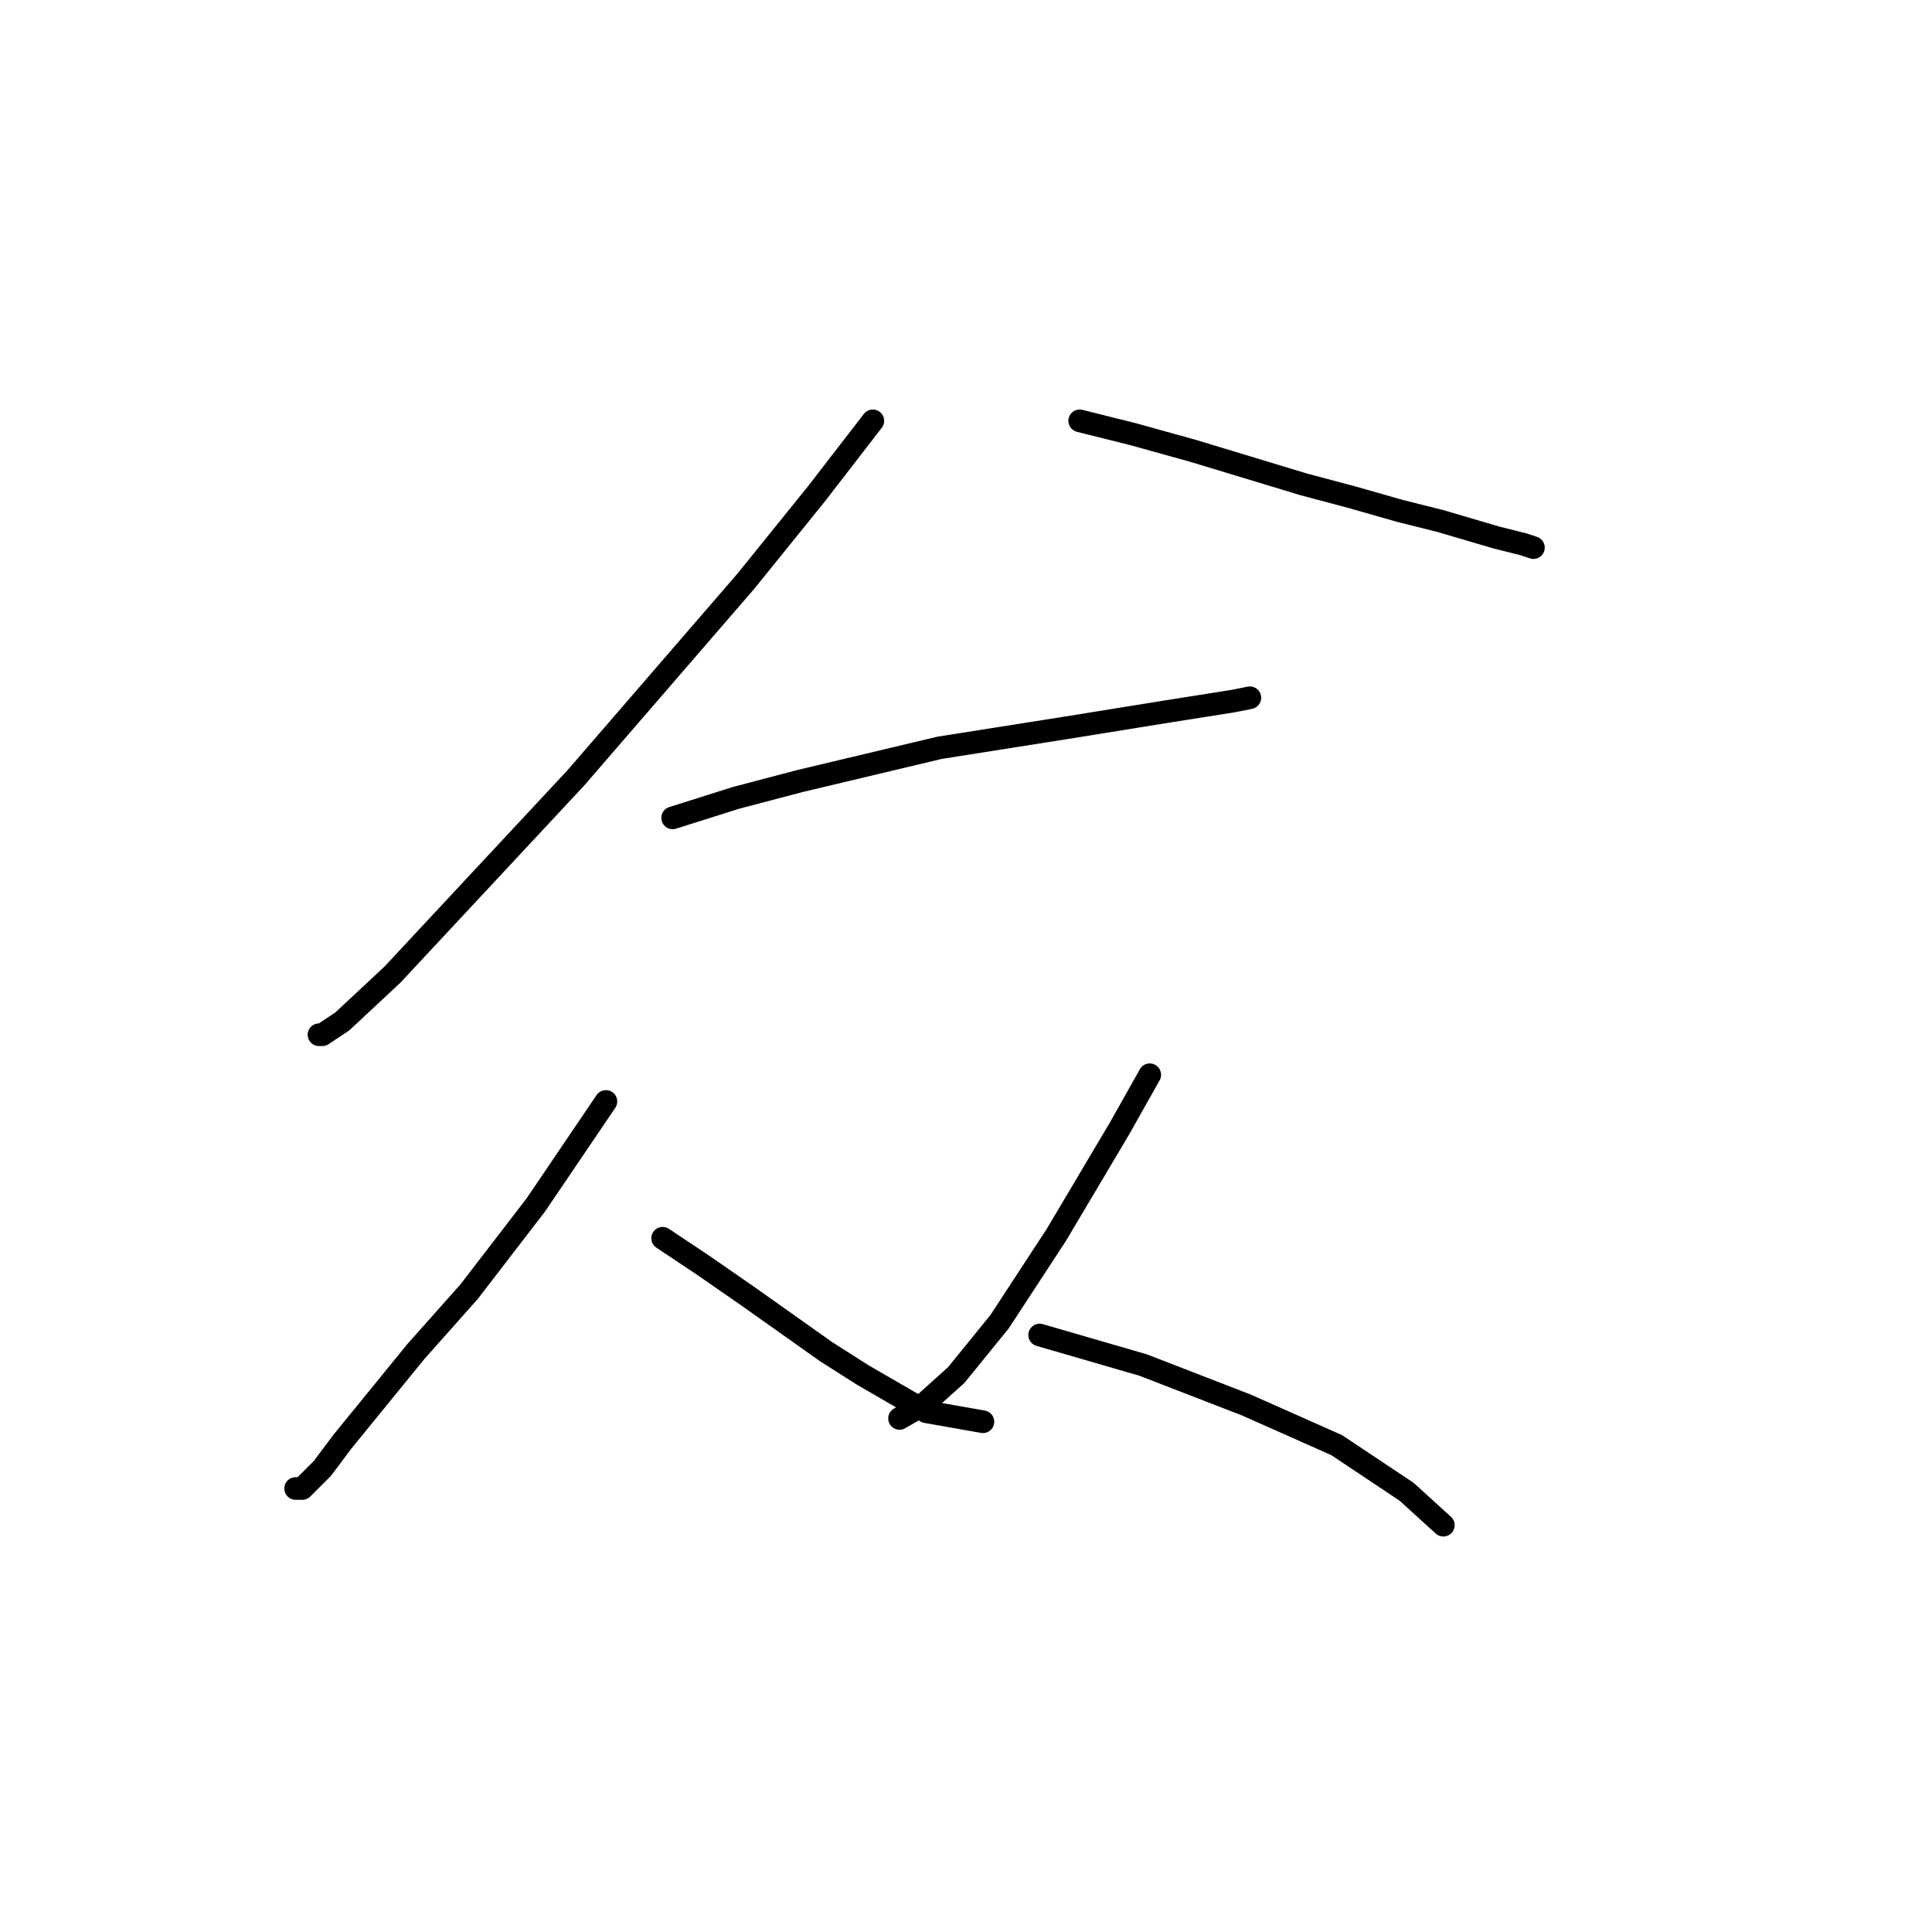 <?xml version="1.0" standalone="no"?>
    <svg width="256" height="256" xmlns="http://www.w3.org/2000/svg" version="1.1">
    <polyline stroke="black" stroke-width="3" stroke-linecap="round" fill="transparent" stroke-linejoin="round" points="115.655 55.763 108.14 65.489 98.856 76.983 76.309 103.066 51.995 129.149 45.363 135.338 42.711 137.107 42.269 137.107 42.269 137.107 " />
        <polyline stroke="black" stroke-width="3" stroke-linecap="round" fill="transparent" stroke-linejoin="round" points="143.064 55.763 150.138 57.531 158.095 59.742 172.684 64.163 179.315 65.931 185.505 67.699 190.81 69.026 198.325 71.236 201.862 72.12 203.188 72.562 203.188 72.562 " />
        <polyline stroke="black" stroke-width="3" stroke-linecap="round" fill="transparent" stroke-linejoin="round" points="89.13 108.371 97.529 105.719 105.929 103.508 124.497 99.087 141.296 96.435 155.001 94.224 163.4 92.898 165.611 92.456 165.611 92.456 " />
        <polyline stroke="black" stroke-width="3" stroke-linecap="round" fill="transparent" stroke-linejoin="round" points="80.288 145.949 71.004 159.653 62.163 171.147 55.089 179.105 45.363 191.041 42.711 194.578 40.058 197.231 39.174 197.231 39.174 197.231 " />
        <polyline stroke="black" stroke-width="3" stroke-linecap="round" fill="transparent" stroke-linejoin="round" points="87.804 164.074 93.109 167.611 98.856 171.59 109.466 179.105 114.329 182.2 122.728 187.063 130.244 188.389 130.244 188.389 " />
        <polyline stroke="black" stroke-width="3" stroke-linecap="round" fill="transparent" stroke-linejoin="round" points="152.348 142.412 148.369 149.485 139.97 163.632 132.454 175.126 126.707 182.2 122.286 186.178 119.192 187.947 119.192 187.947 " />
        <polyline stroke="black" stroke-width="3" stroke-linecap="round" fill="transparent" stroke-linejoin="round" points="137.759 176.895 151.464 180.873 165.169 186.178 177.105 191.483 186.389 197.673 191.252 202.094 191.252 202.094 " />
        </svg>